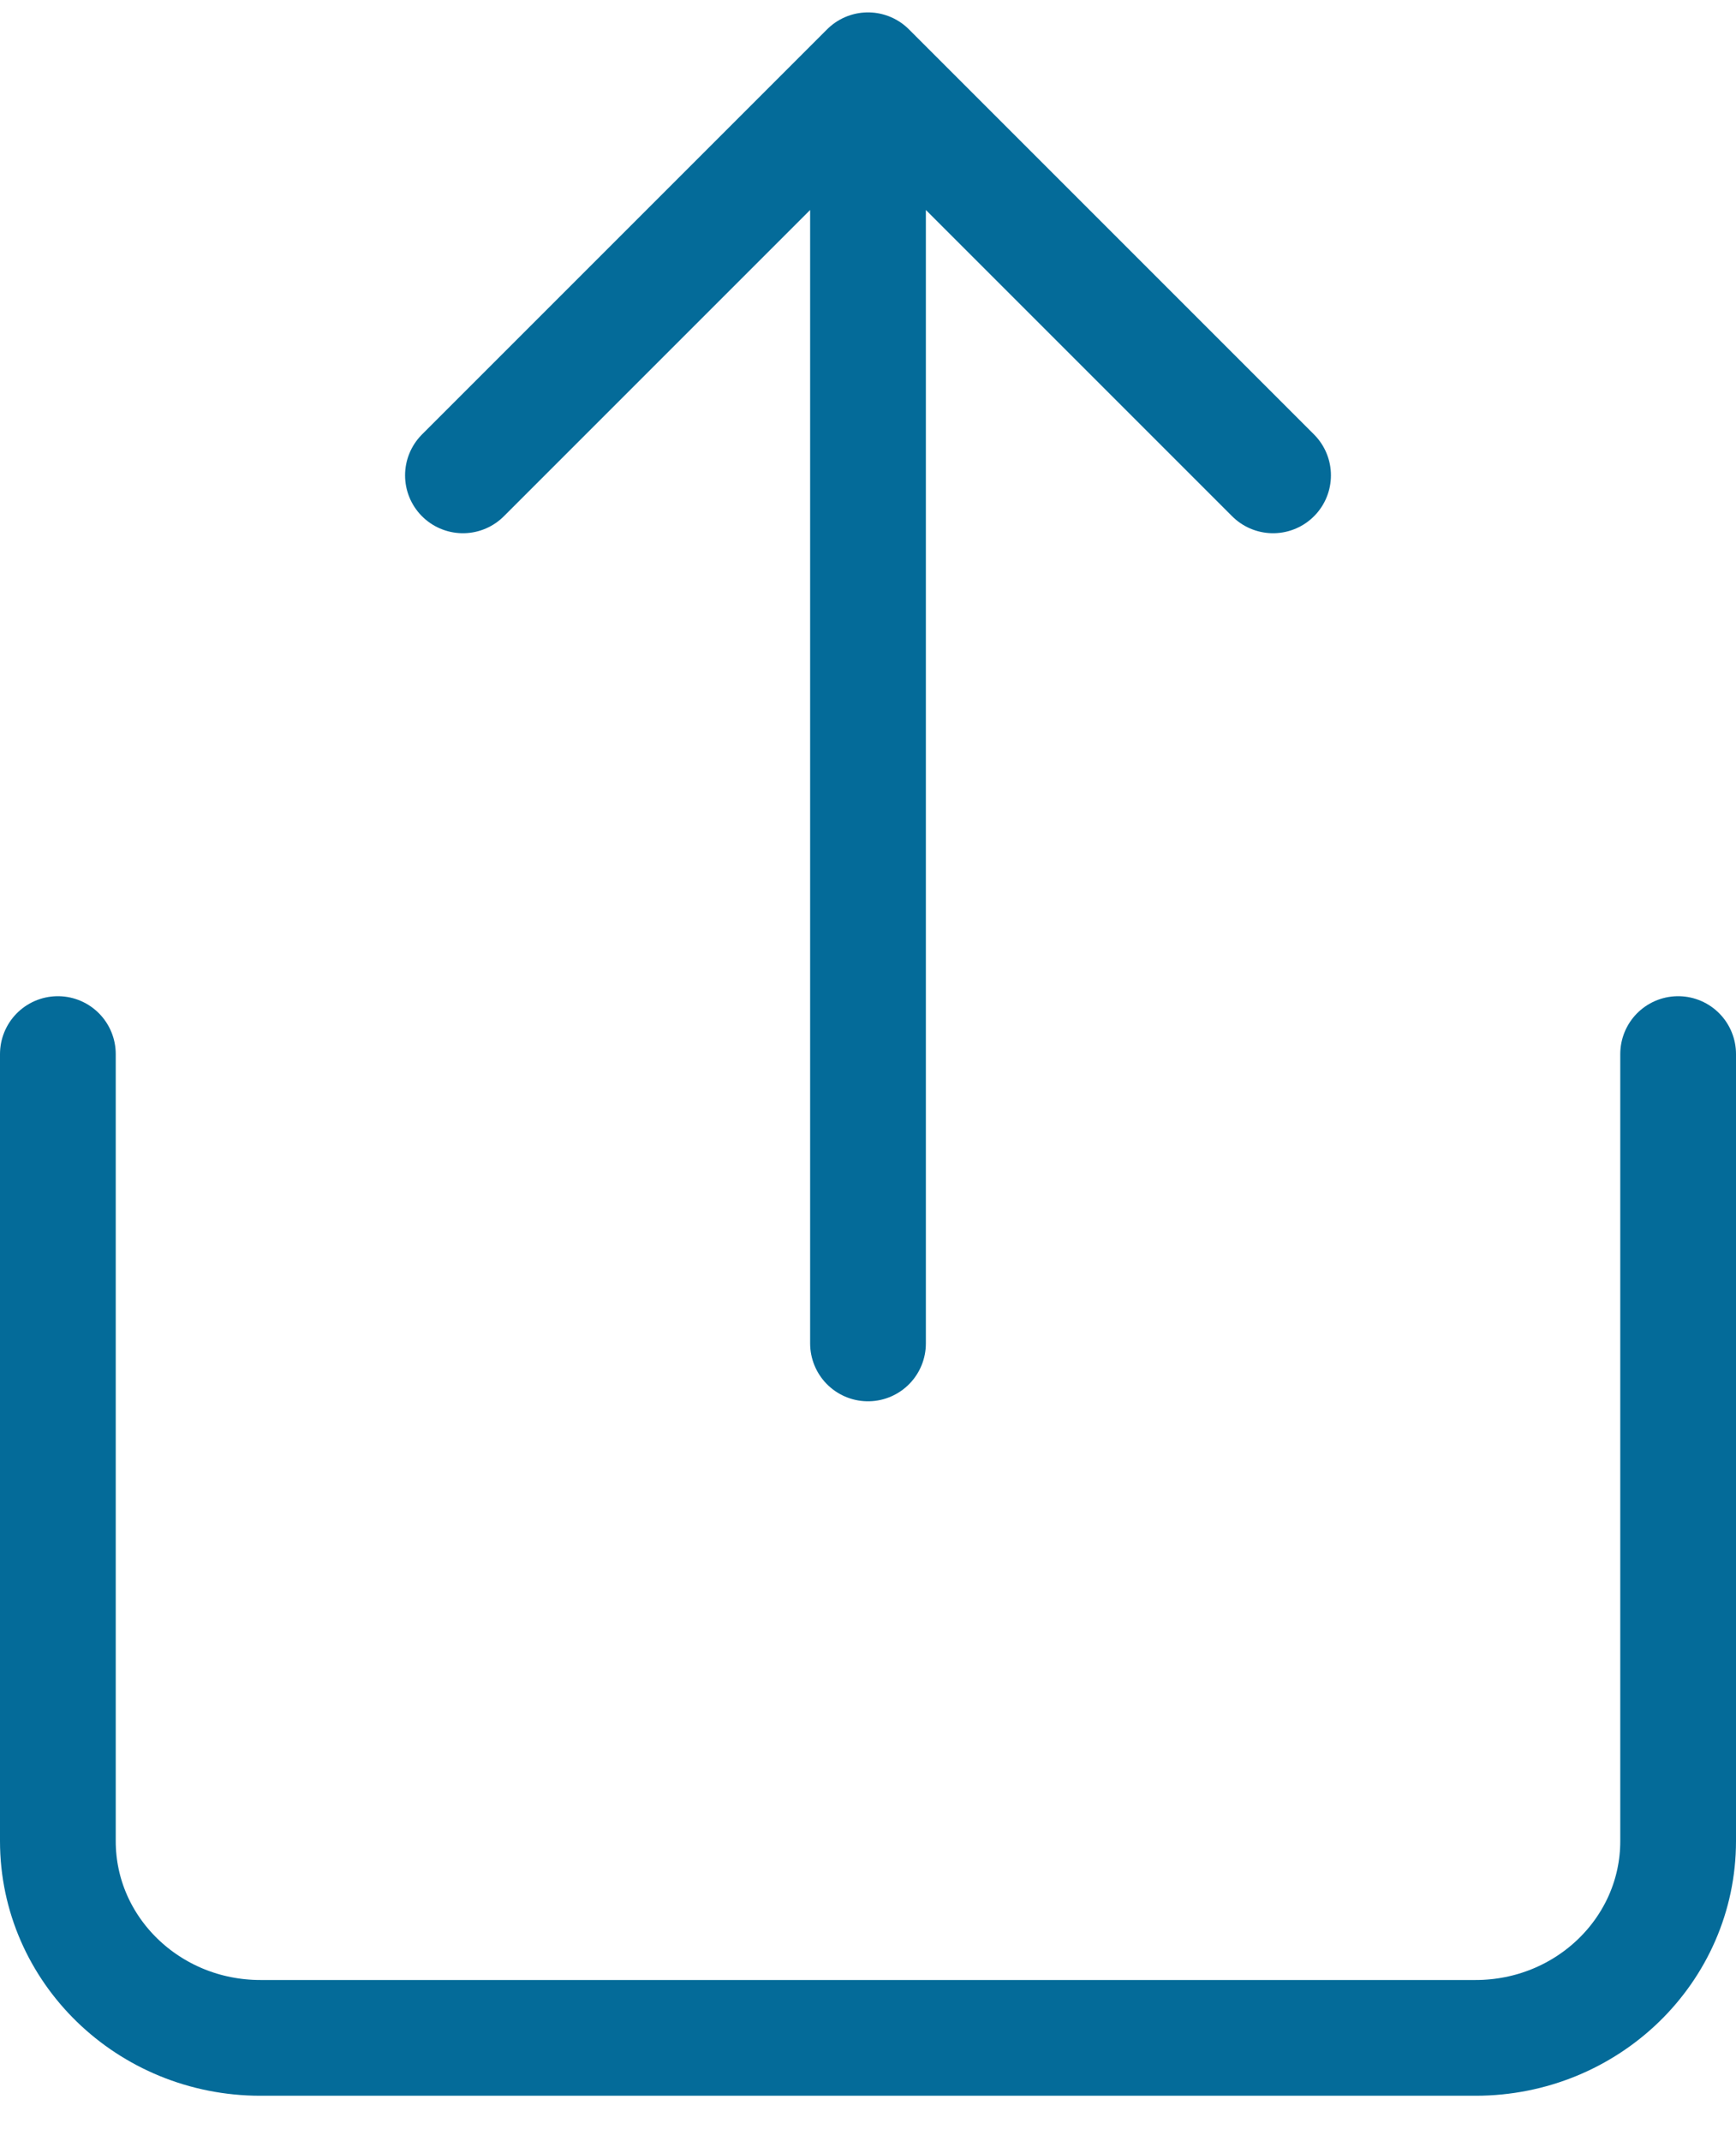 <?xml version="1.0" encoding="UTF-8"?>
<svg width="30px" height="37px" viewBox="0 0 30 37" version="1.1" xmlns="http://www.w3.org/2000/svg" xmlns:xlink="http://www.w3.org/1999/xlink">
    <!-- Generator: Sketch 61.1 (89650) - https://sketch.com -->
    <title>svg/medium/share</title>
    <desc>Created with Sketch.</desc>
    <g id="**-Sticker-Sheets" stroke="none" stroke-width="1" fill="none" fill-rule="evenodd" stroke-linecap="round" stroke-linejoin="round">
        <g id="sticker-sheet--all--page-5" transform="translate(-570, -2826)" stroke="#046B99" stroke-width="2">
            <g id="icon-preview-row-copy-221" transform="translate(0, 2802)">
                <g id="Icon-Row">
                    <g id="share" transform="translate(561, 18.214)">
                        <path d="M10,24 L10,37.6 C10,39.478 11.567,41 13.5,41 L34.5,41 C36.433,41 38,39.478 38,37.6 L38,24 M31,14 L24,7 L17,14 M24,7 L24,29"></path>
                    </g>
                </g>
            </g>
        </g>
    </g>
</svg>